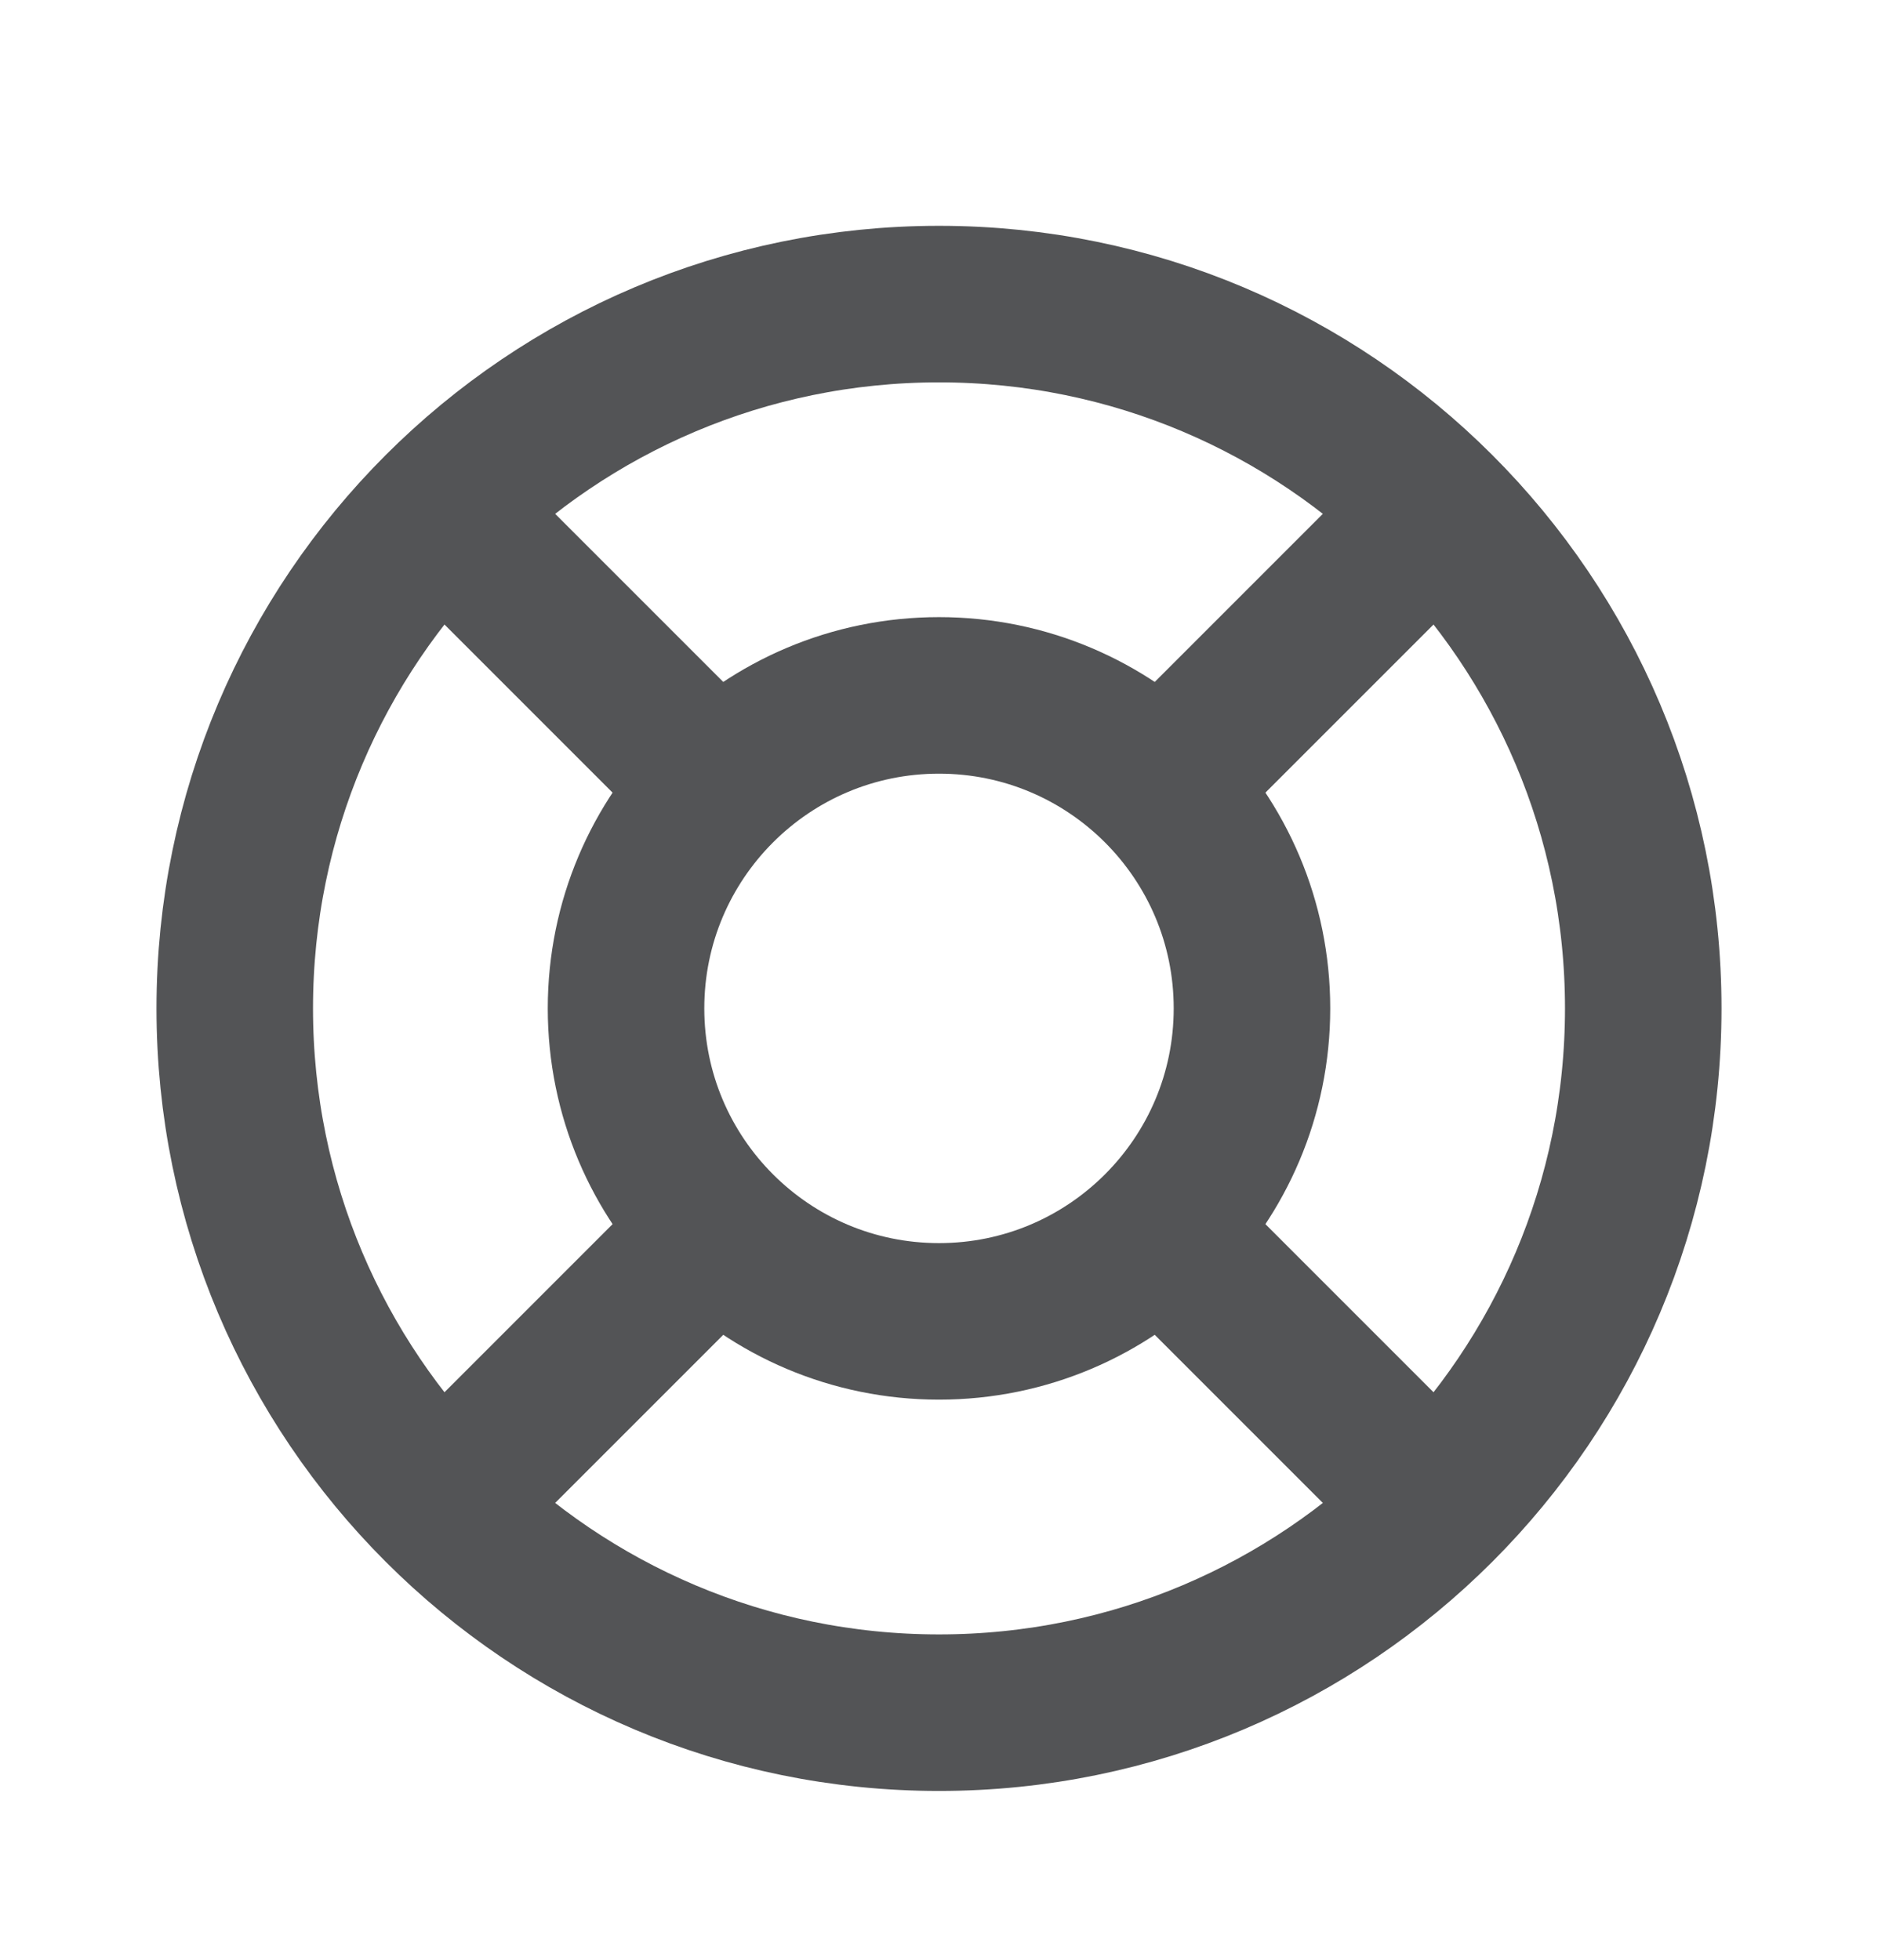 <svg width="23" height="24" viewBox="0 0 23 24" fill="none" xmlns="http://www.w3.org/2000/svg">
<g clip-path="url(#clip0_591_380)">
<path d="M11.5 16.182C13.617 16.182 15.333 14.466 15.333 12.349C15.333 10.232 13.617 8.516 11.5 8.516C9.383 8.516 7.667 10.232 7.667 12.349C7.667 14.466 9.383 16.182 11.5 16.182Z" stroke="#535456" stroke-width="1.917" stroke-linecap="round" stroke-linejoin="round"/>
<path d="M11.5 20.974C16.264 20.974 20.125 17.113 20.125 12.349C20.125 7.586 16.264 3.724 11.5 3.724C6.737 3.724 2.875 7.586 2.875 12.349C2.875 17.113 6.737 20.974 11.5 20.974Z" stroke="#535456" stroke-width="1.917" stroke-linecap="round" stroke-linejoin="round"/>
<path d="M14.375 15.224L17.585 18.434" stroke="#535456" stroke-width="1.917" stroke-linecap="round" stroke-linejoin="round"/>
<path d="M8.625 15.224L5.415 18.434" stroke="#535456" stroke-width="1.917" stroke-linecap="round" stroke-linejoin="round"/>
<path d="M5.415 6.264L8.625 9.474" stroke="#535456" stroke-width="1.917" stroke-linecap="round" stroke-linejoin="round"/>
<path d="M17.585 6.264L14.375 9.474" stroke="#535456" stroke-width="1.917" stroke-linecap="round" stroke-linejoin="round"/>
</g>
<defs>
<clipPath id="clip0_591_380">
<rect width="23" height="23" fill="white" transform="translate(0 0.849)"/>
</clipPath>
</defs>
</svg>
